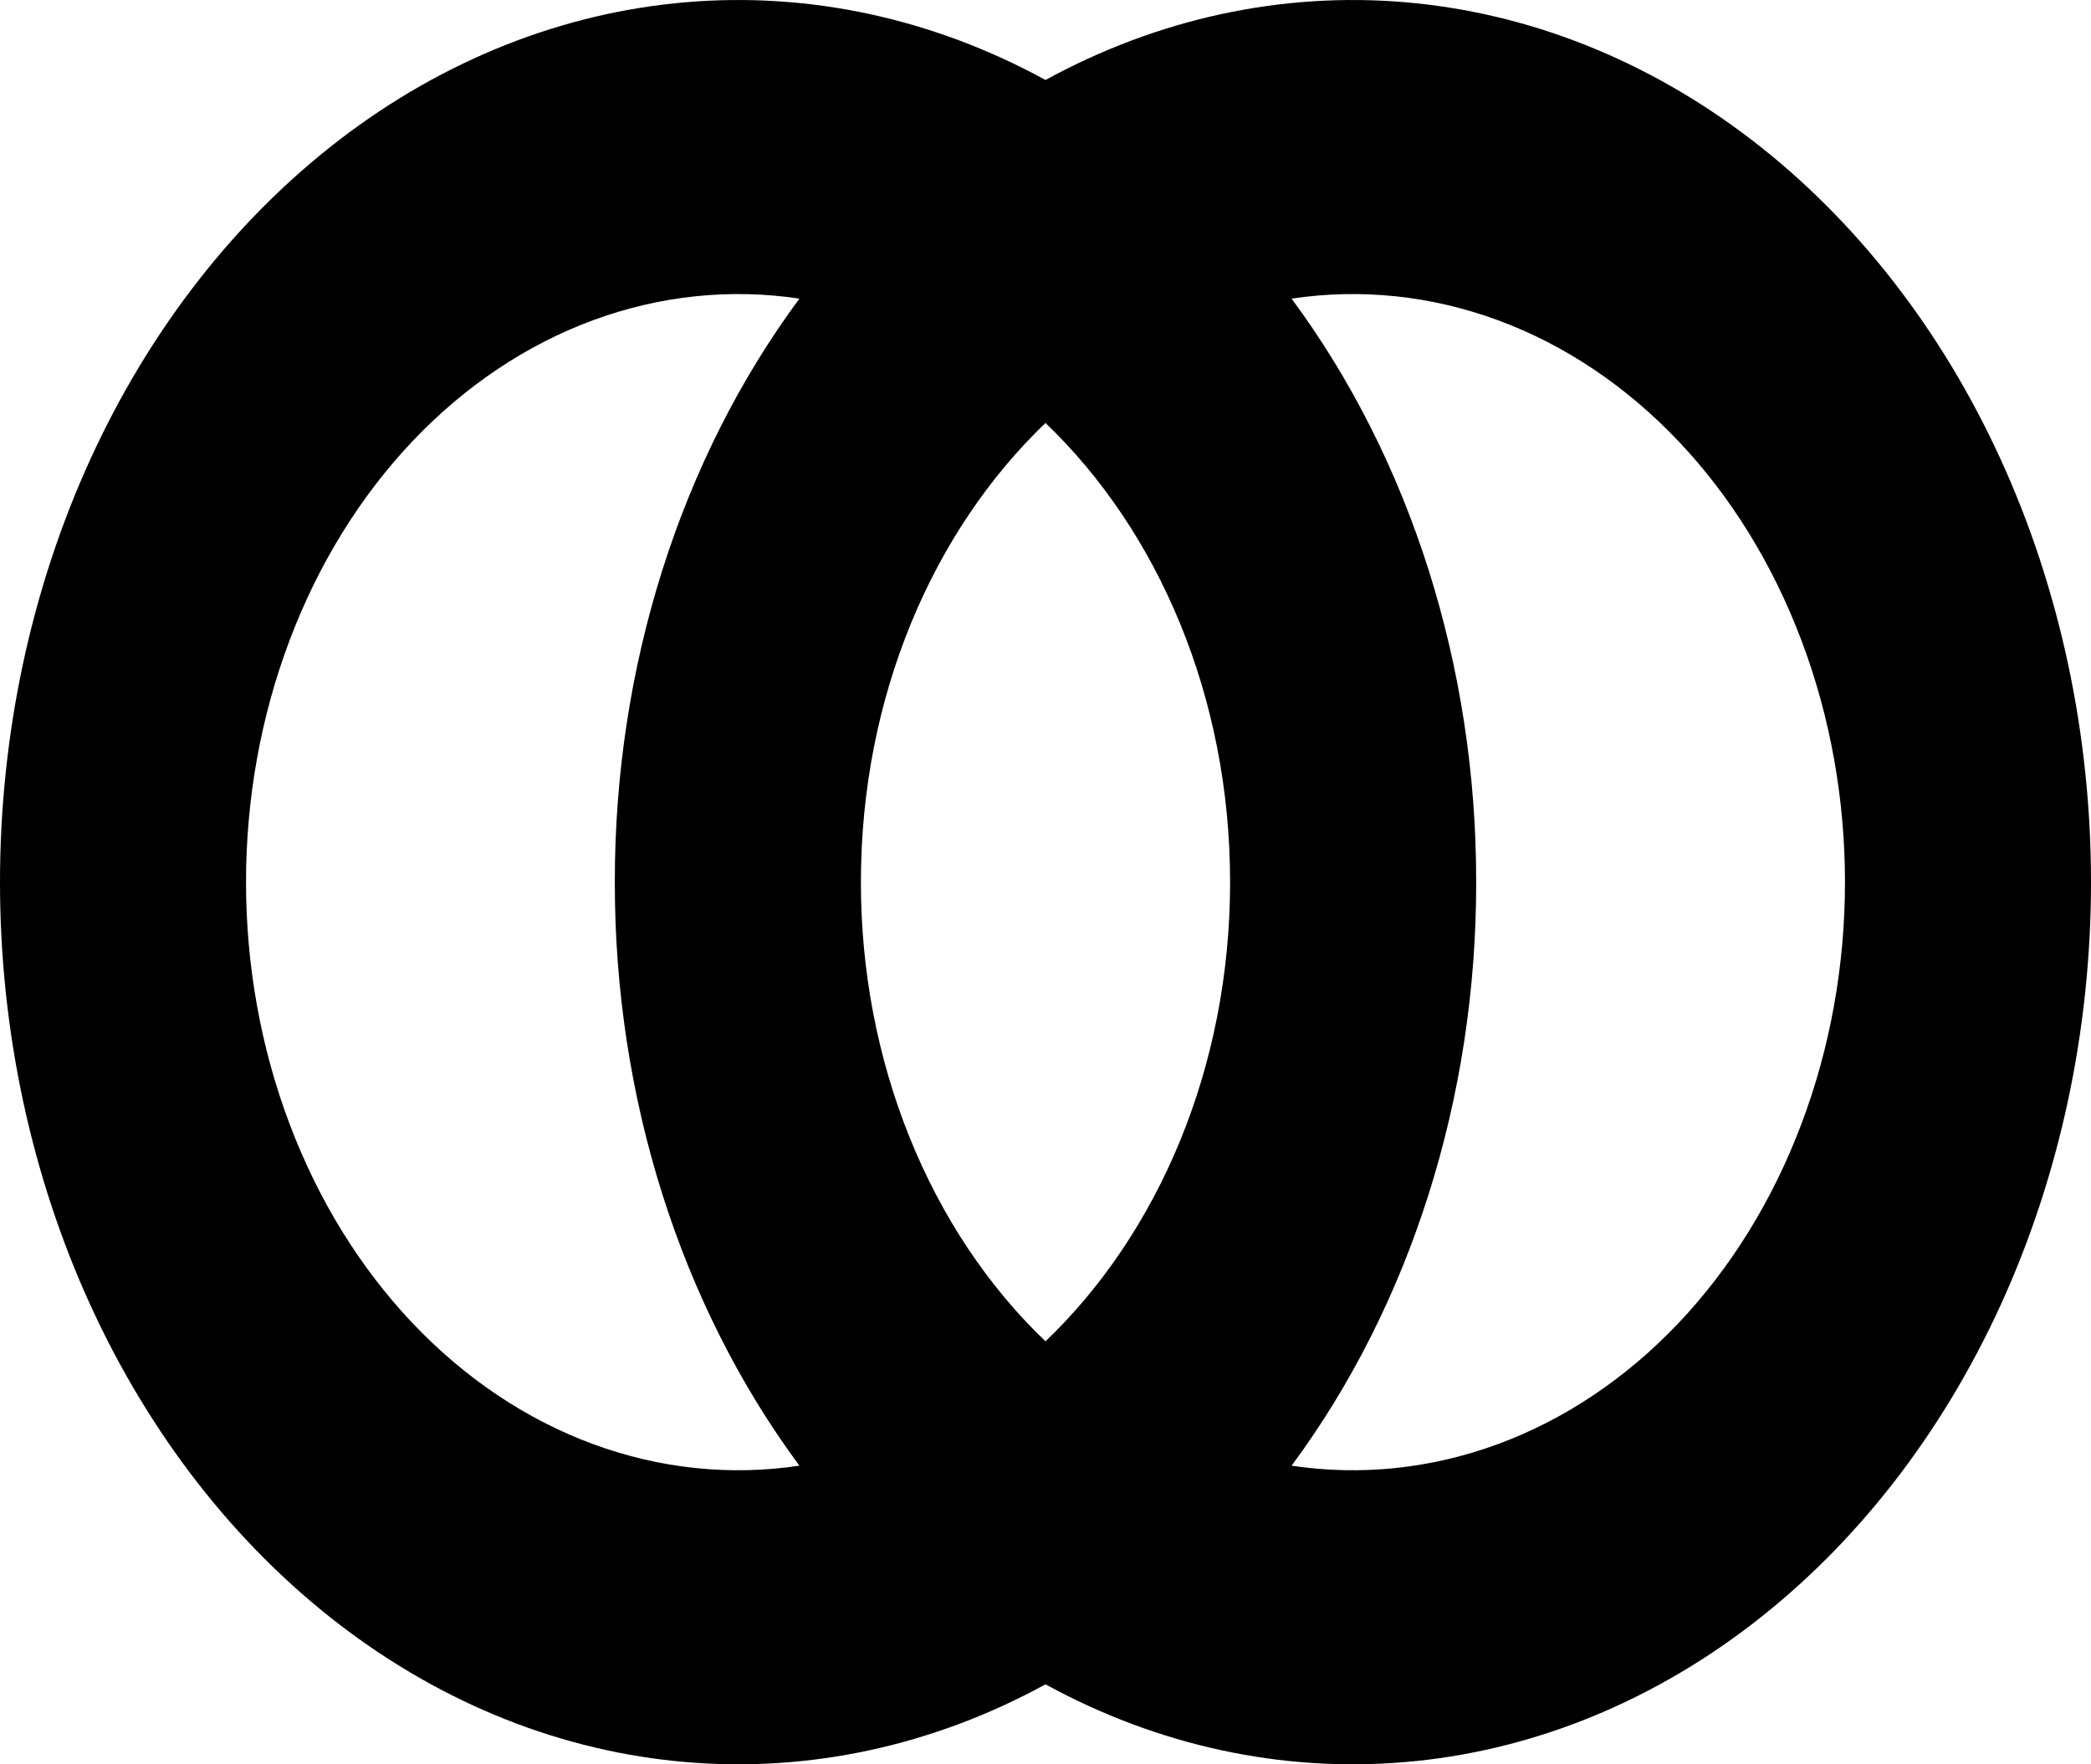 <svg width="32" height="27" viewBox="0 0 32 27" fill="none" xmlns="http://www.w3.org/2000/svg">
<path fill-rule="evenodd" clip-rule="evenodd" d="M16 25.776C14.279 26.717 12.387 27.126 10.499 26.966C8.611 26.806 6.786 26.082 5.194 24.86C3.601 23.637 2.291 21.957 1.383 19.972C0.476 17.987 0 15.762 0 13.5C0 11.238 0.476 9.013 1.383 7.028C2.291 5.043 3.601 3.363 5.194 2.14C6.786 0.918 8.611 0.194 10.499 0.034C12.387 -0.126 14.279 0.283 16 1.224C17.721 0.283 19.613 -0.126 21.501 0.034C23.389 0.194 25.213 0.918 26.806 2.14C28.399 3.363 29.709 5.043 30.617 7.028C31.524 9.013 32 11.238 32 13.5C32 15.762 31.524 17.987 30.617 19.972C29.709 21.957 28.399 23.637 26.806 24.86C25.213 26.082 23.389 26.806 21.501 26.966C19.613 27.126 17.721 26.717 16 25.776ZM12.234 22.43C11.174 22.589 10.098 22.476 9.077 22.1C8.056 21.724 7.114 21.092 6.313 20.248C5.512 19.403 4.871 18.365 4.432 17.201C3.992 16.038 3.765 14.776 3.765 13.5C3.765 12.224 3.992 10.962 4.432 9.799C4.871 8.635 5.512 7.597 6.313 6.752C7.114 5.908 8.056 5.276 9.077 4.9C10.098 4.524 11.174 4.411 12.234 4.57C10.41 7.034 9.405 10.211 9.409 13.5C9.405 16.789 10.41 19.966 12.234 22.43ZM19.766 4.57C20.826 4.411 21.902 4.524 22.923 4.9C23.944 5.276 24.886 5.908 25.687 6.752C26.488 7.597 27.129 8.635 27.568 9.799C28.008 10.962 28.235 12.224 28.235 13.5C28.235 14.776 28.008 16.038 27.568 17.201C27.129 18.365 26.488 19.403 25.687 20.248C24.886 21.092 23.944 21.724 22.923 22.1C21.902 22.476 20.826 22.589 19.766 22.43C21.59 19.966 22.595 16.789 22.591 13.5C22.595 10.211 21.59 7.034 19.766 4.57ZM16 6.473C17.723 8.123 18.825 10.658 18.825 13.5C18.825 16.342 17.723 18.878 16 20.527C15.118 19.684 14.406 18.615 13.917 17.398C13.428 16.182 13.174 14.85 13.175 13.5C13.175 10.658 14.277 8.123 16 6.473Z" fill="black" style="fill:black;fill-opacity:1;"/>
</svg>
